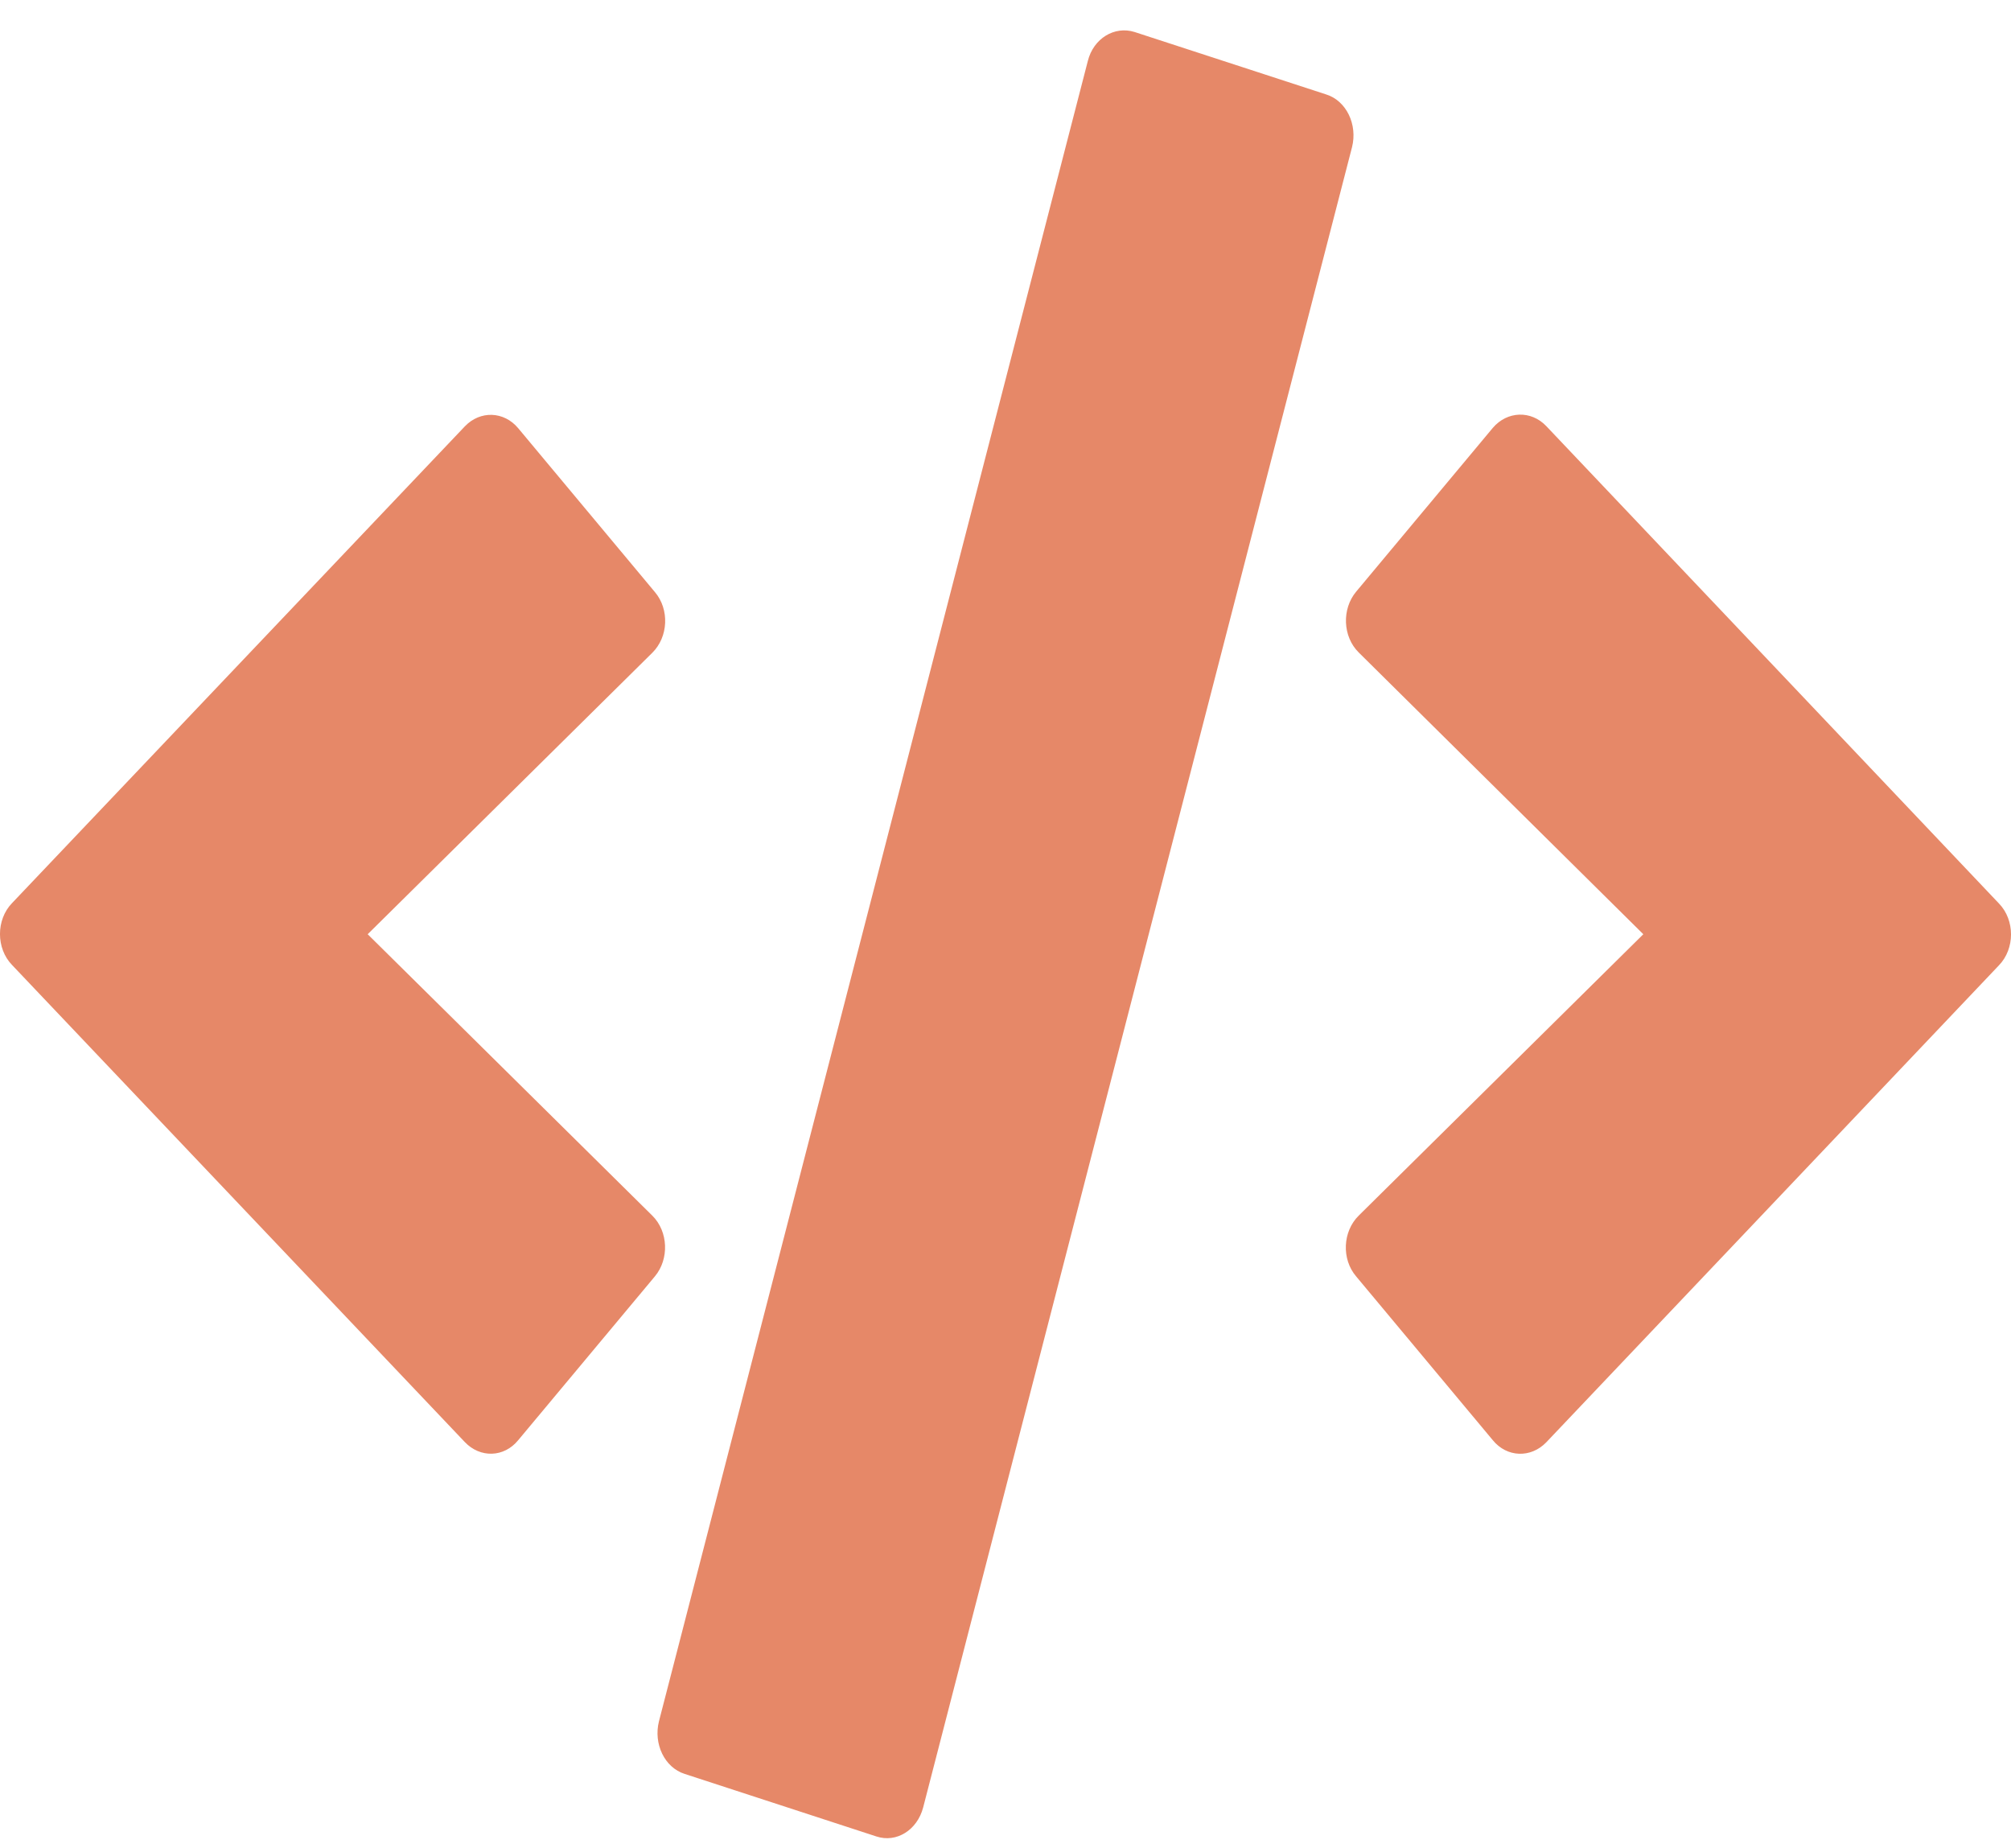 <svg width="37" height="34" viewBox="0 0 37 34" fill="none" xmlns="http://www.w3.org/2000/svg">
<path d="M16.124 33.783L12.598 32.633C12.228 32.516 12.02 32.081 12.124 31.665L20.015 1.121C20.119 0.706 20.506 0.472 20.876 0.589L24.402 1.738C24.772 1.855 24.98 2.291 24.876 2.706L16.985 33.25C16.876 33.666 16.494 33.906 16.124 33.783ZM9.534 26.494L12.049 23.48C12.315 23.162 12.297 22.655 12.002 22.363L6.765 17.186L12.002 12.008C12.297 11.716 12.32 11.21 12.049 10.891L9.534 7.877C9.274 7.565 8.835 7.546 8.551 7.845L0.221 16.614C-0.074 16.919 -0.074 17.446 0.221 17.751L8.551 26.527C8.835 26.826 9.274 26.813 9.534 26.494ZM28.449 26.533L36.779 17.757C37.074 17.452 37.074 16.926 36.779 16.621L28.449 7.838C28.171 7.546 27.732 7.559 27.466 7.871L24.951 10.885C24.686 11.203 24.703 11.71 24.998 12.002L30.235 17.186L24.998 22.363C24.703 22.655 24.68 23.162 24.951 23.48L27.466 26.494C27.726 26.813 28.166 26.826 28.449 26.533Z" fill="#E68868"/>
</svg>
